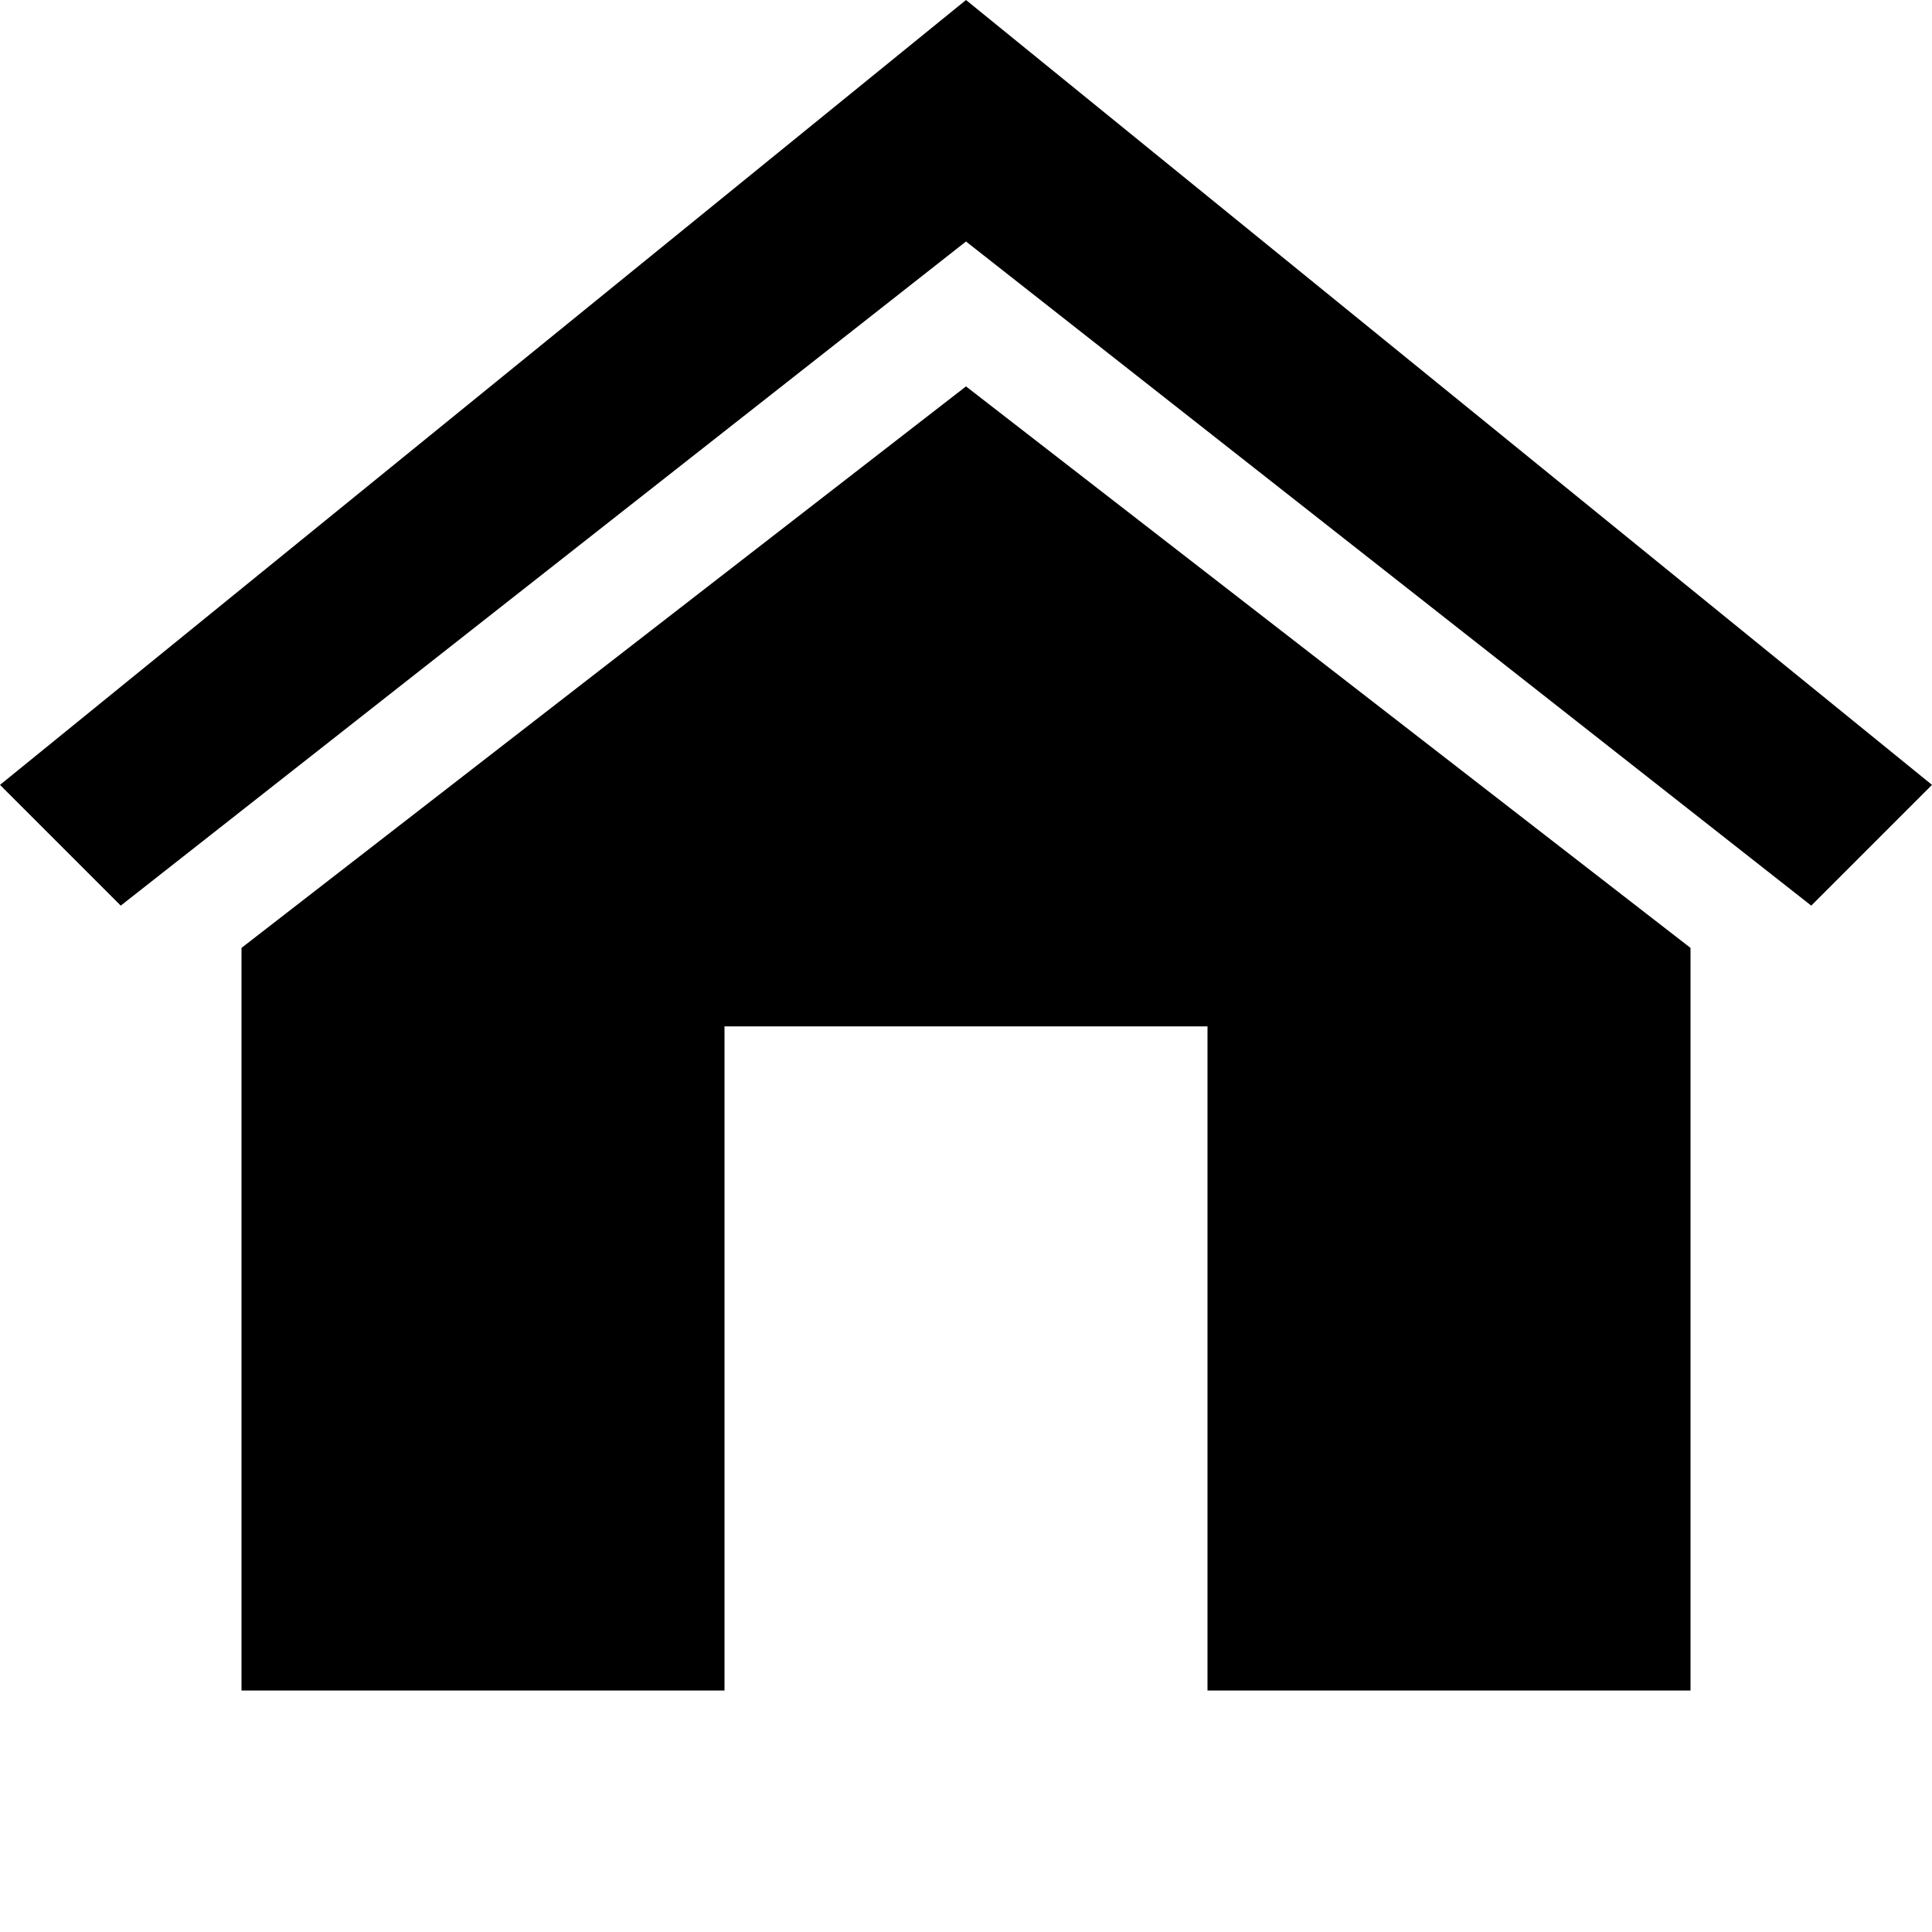 <?xml version="1.0" encoding="utf-8"?>
<!-- Generator: Adobe Illustrator 18.1.1, SVG Export Plug-In . SVG Version: 6.00 Build 0)  -->
<svg version="1.1" id="home" xmlns="http://www.w3.org/2000/svg" xmlns:xlink="http://www.w3.org/1999/xlink" x="0px" y="0px"
	 width="32px" height="32px" viewBox="0 0 32 32" enable-background="new 0 0 32 32" xml:space="preserve">
<polygon points="4,15.7 4,28 12,28 12,17 20,17 20,28 28,28 28,15.7 16,6.4 "/>
<polygon points="16,0 0,13 2,15 16,4 30,15 32,13 "/>
</svg>
